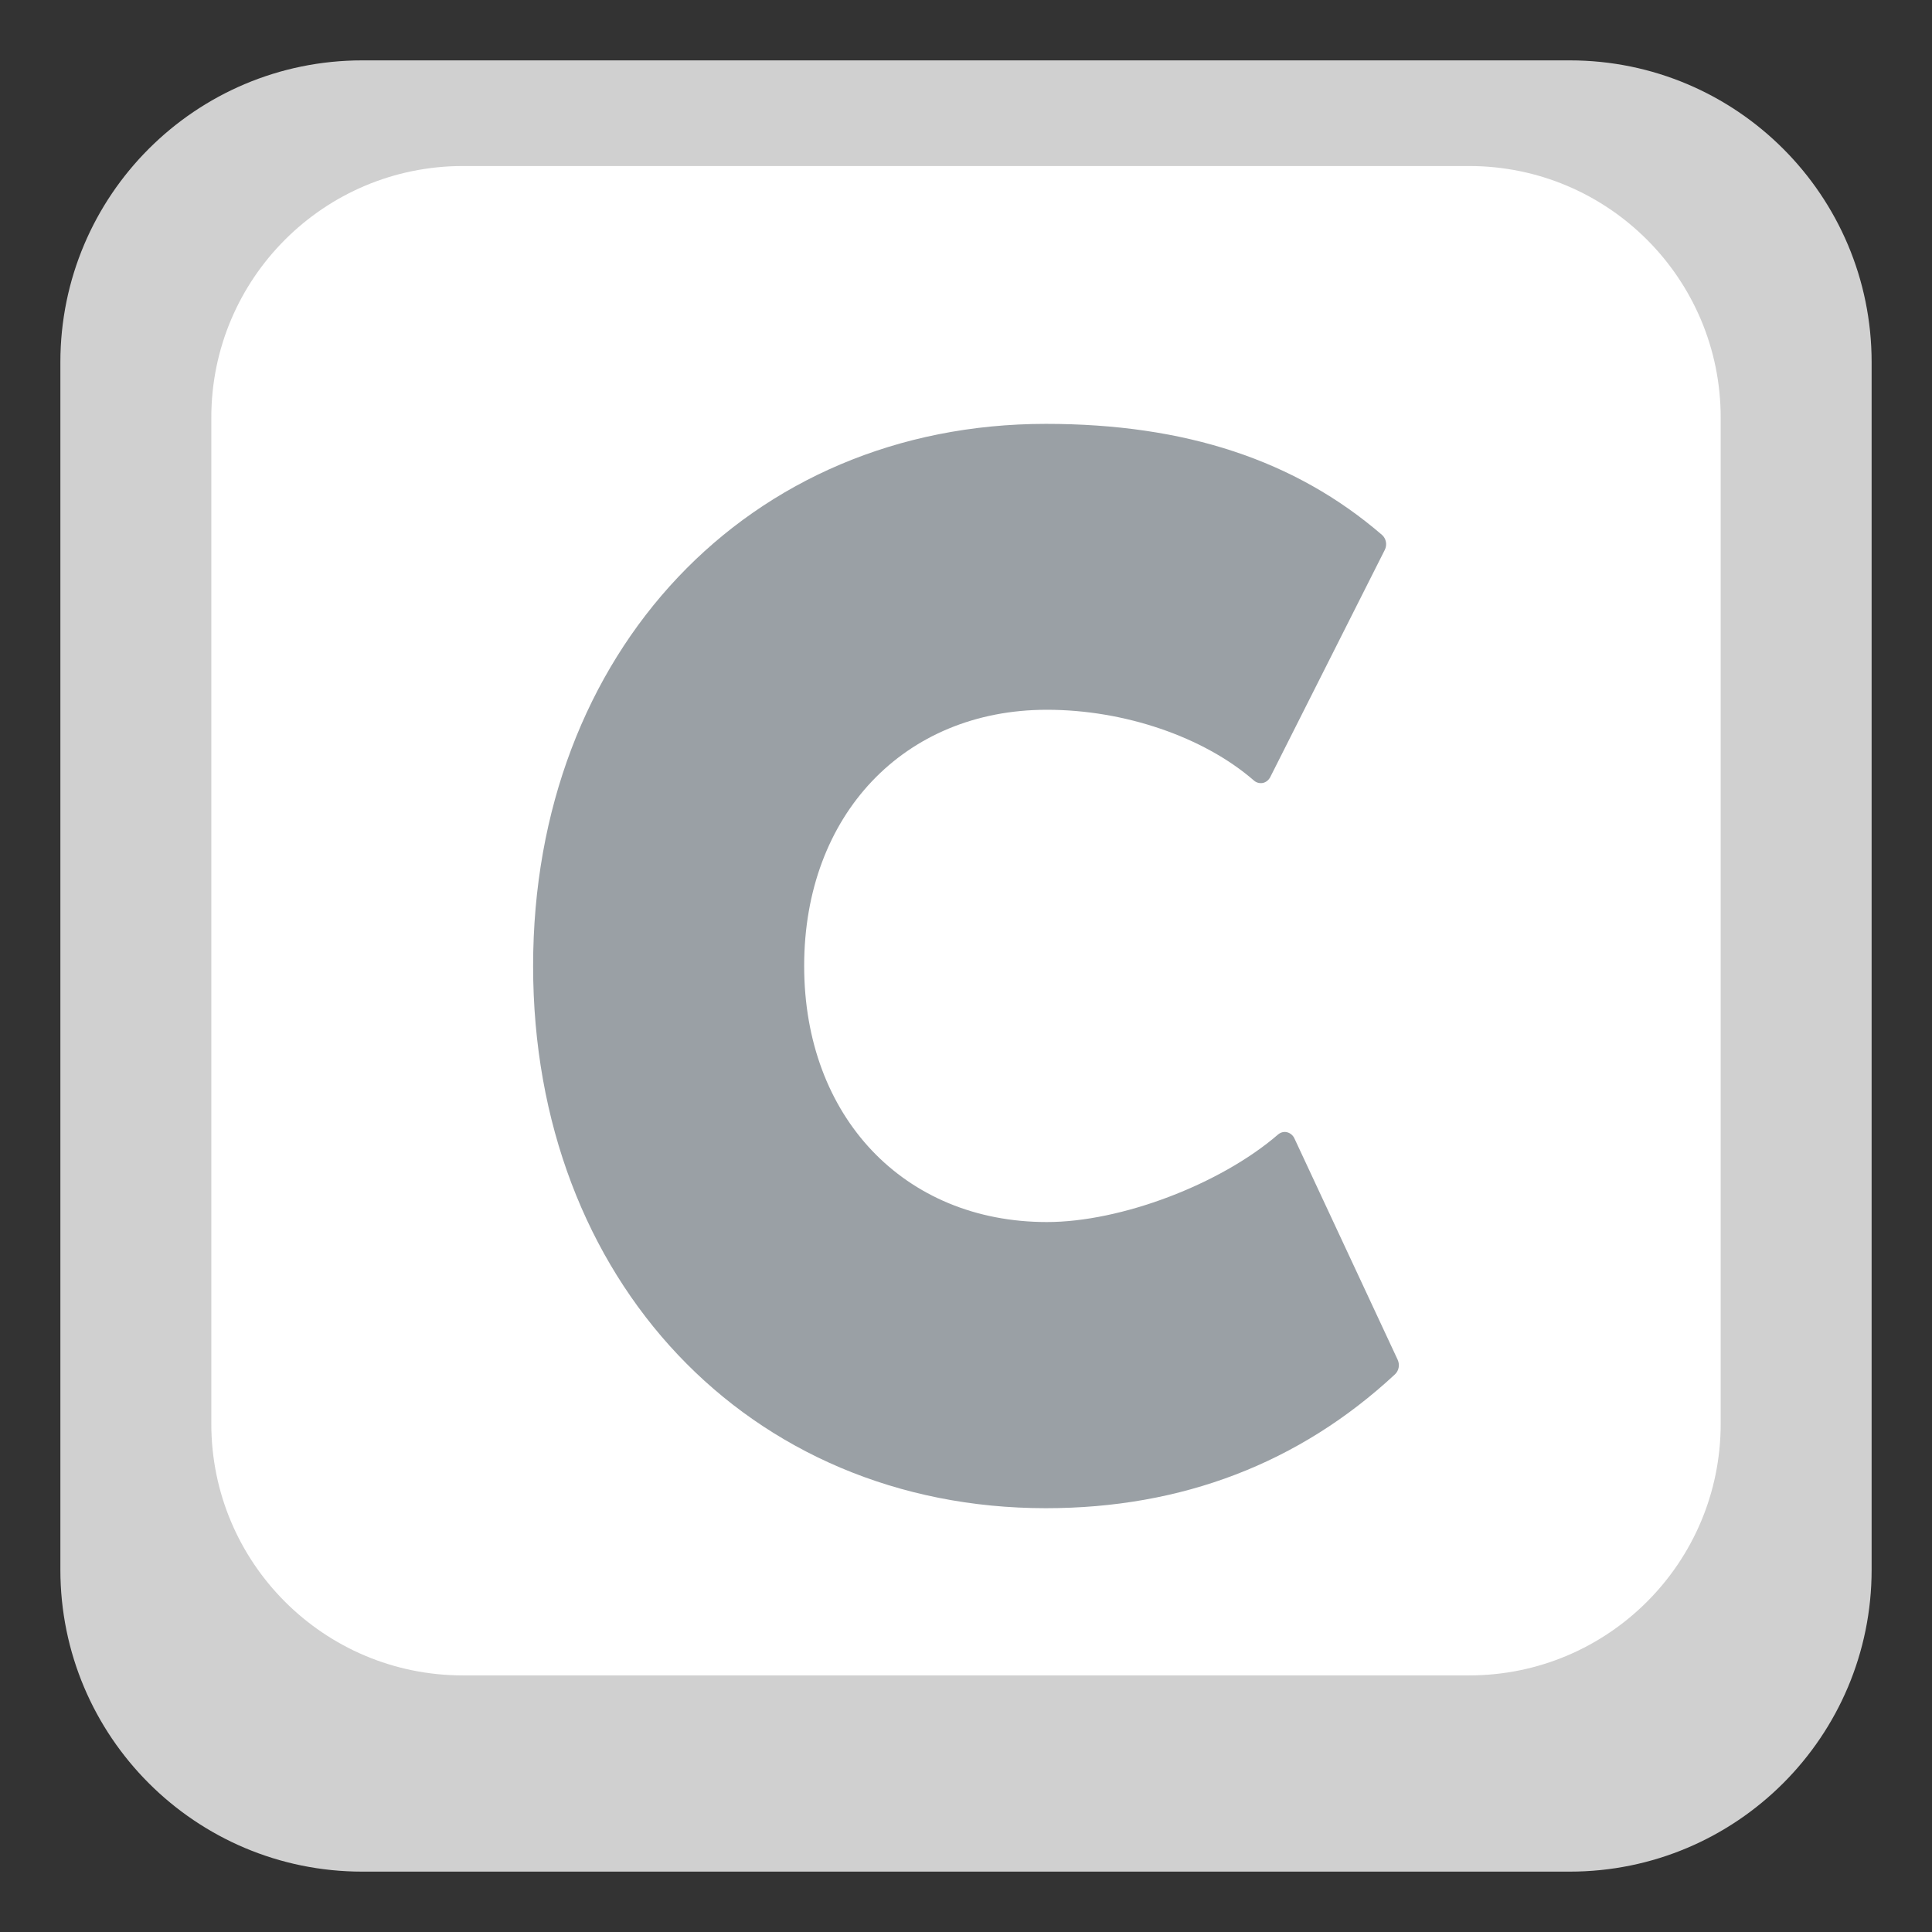 <svg width="64" height="64" xmlns="http://www.w3.org/2000/svg">

 <rect width="100%" height="100%" fill="#333333" stroke="none"/>

 <g>
  <title>background</title>
  <rect fill="none" id="canvas_background" height="66" width="66" y="-1" x="-1"/>
 </g>
 <g>
  <title>Layer 1</title>
  <path id="svg_1" d="m62,52c0,5.523 -4.478,10 -10,10l-40,0c-5.522,0 -10,-4.477 -10,-10l0,-40c0,-5.523 4.478,-10 10,-10l40,0c5.522,0 10,4.477 10,10l0,40" fill="#d0d0d0"/>
  <path id="svg_2" d="m57,47.166c0,4.604 -3.731,8.334 -8.333,8.334l-33.334,0c-4.602,0 -8.333,-3.73 -8.333,-8.334l0,-33.332c0,-4.604 3.731,-8.334 8.333,-8.334l33.334,0c4.602,0 8.333,3.73 8.333,8.334l0,33.332z" fill="#fff"/>
  <path id="svg_4" d="m46.301,45.046l-3.42,-7.331c-0.048,-0.106 -0.139,-0.181 -0.245,-0.208c-0.106,-0.026 -0.215,0.003 -0.3,0.076c-1.914,1.652 -5.204,2.899 -7.655,2.899c-4.735,0 -8.042,-3.489 -8.042,-8.485s3.308,-8.485 8.042,-8.485c2.563,0 5.192,0.897 6.858,2.345c0.082,0.073 0.194,0.099 0.297,0.079c0.103,-0.023 0.194,-0.096 0.245,-0.198l3.792,-7.522c0.085,-0.168 0.045,-0.379 -0.094,-0.498c-2.869,-2.473 -6.51,-3.677 -11.132,-3.677c-9.845,0 -16.987,7.555 -16.987,17.96c0,10.408 7.143,17.96 16.987,17.96c4.504,0 8.397,-1.491 11.565,-4.436c0.127,-0.119 0.164,-0.317 0.088,-0.478z" fill="#9aa0a5"/>
 </g>
</svg>